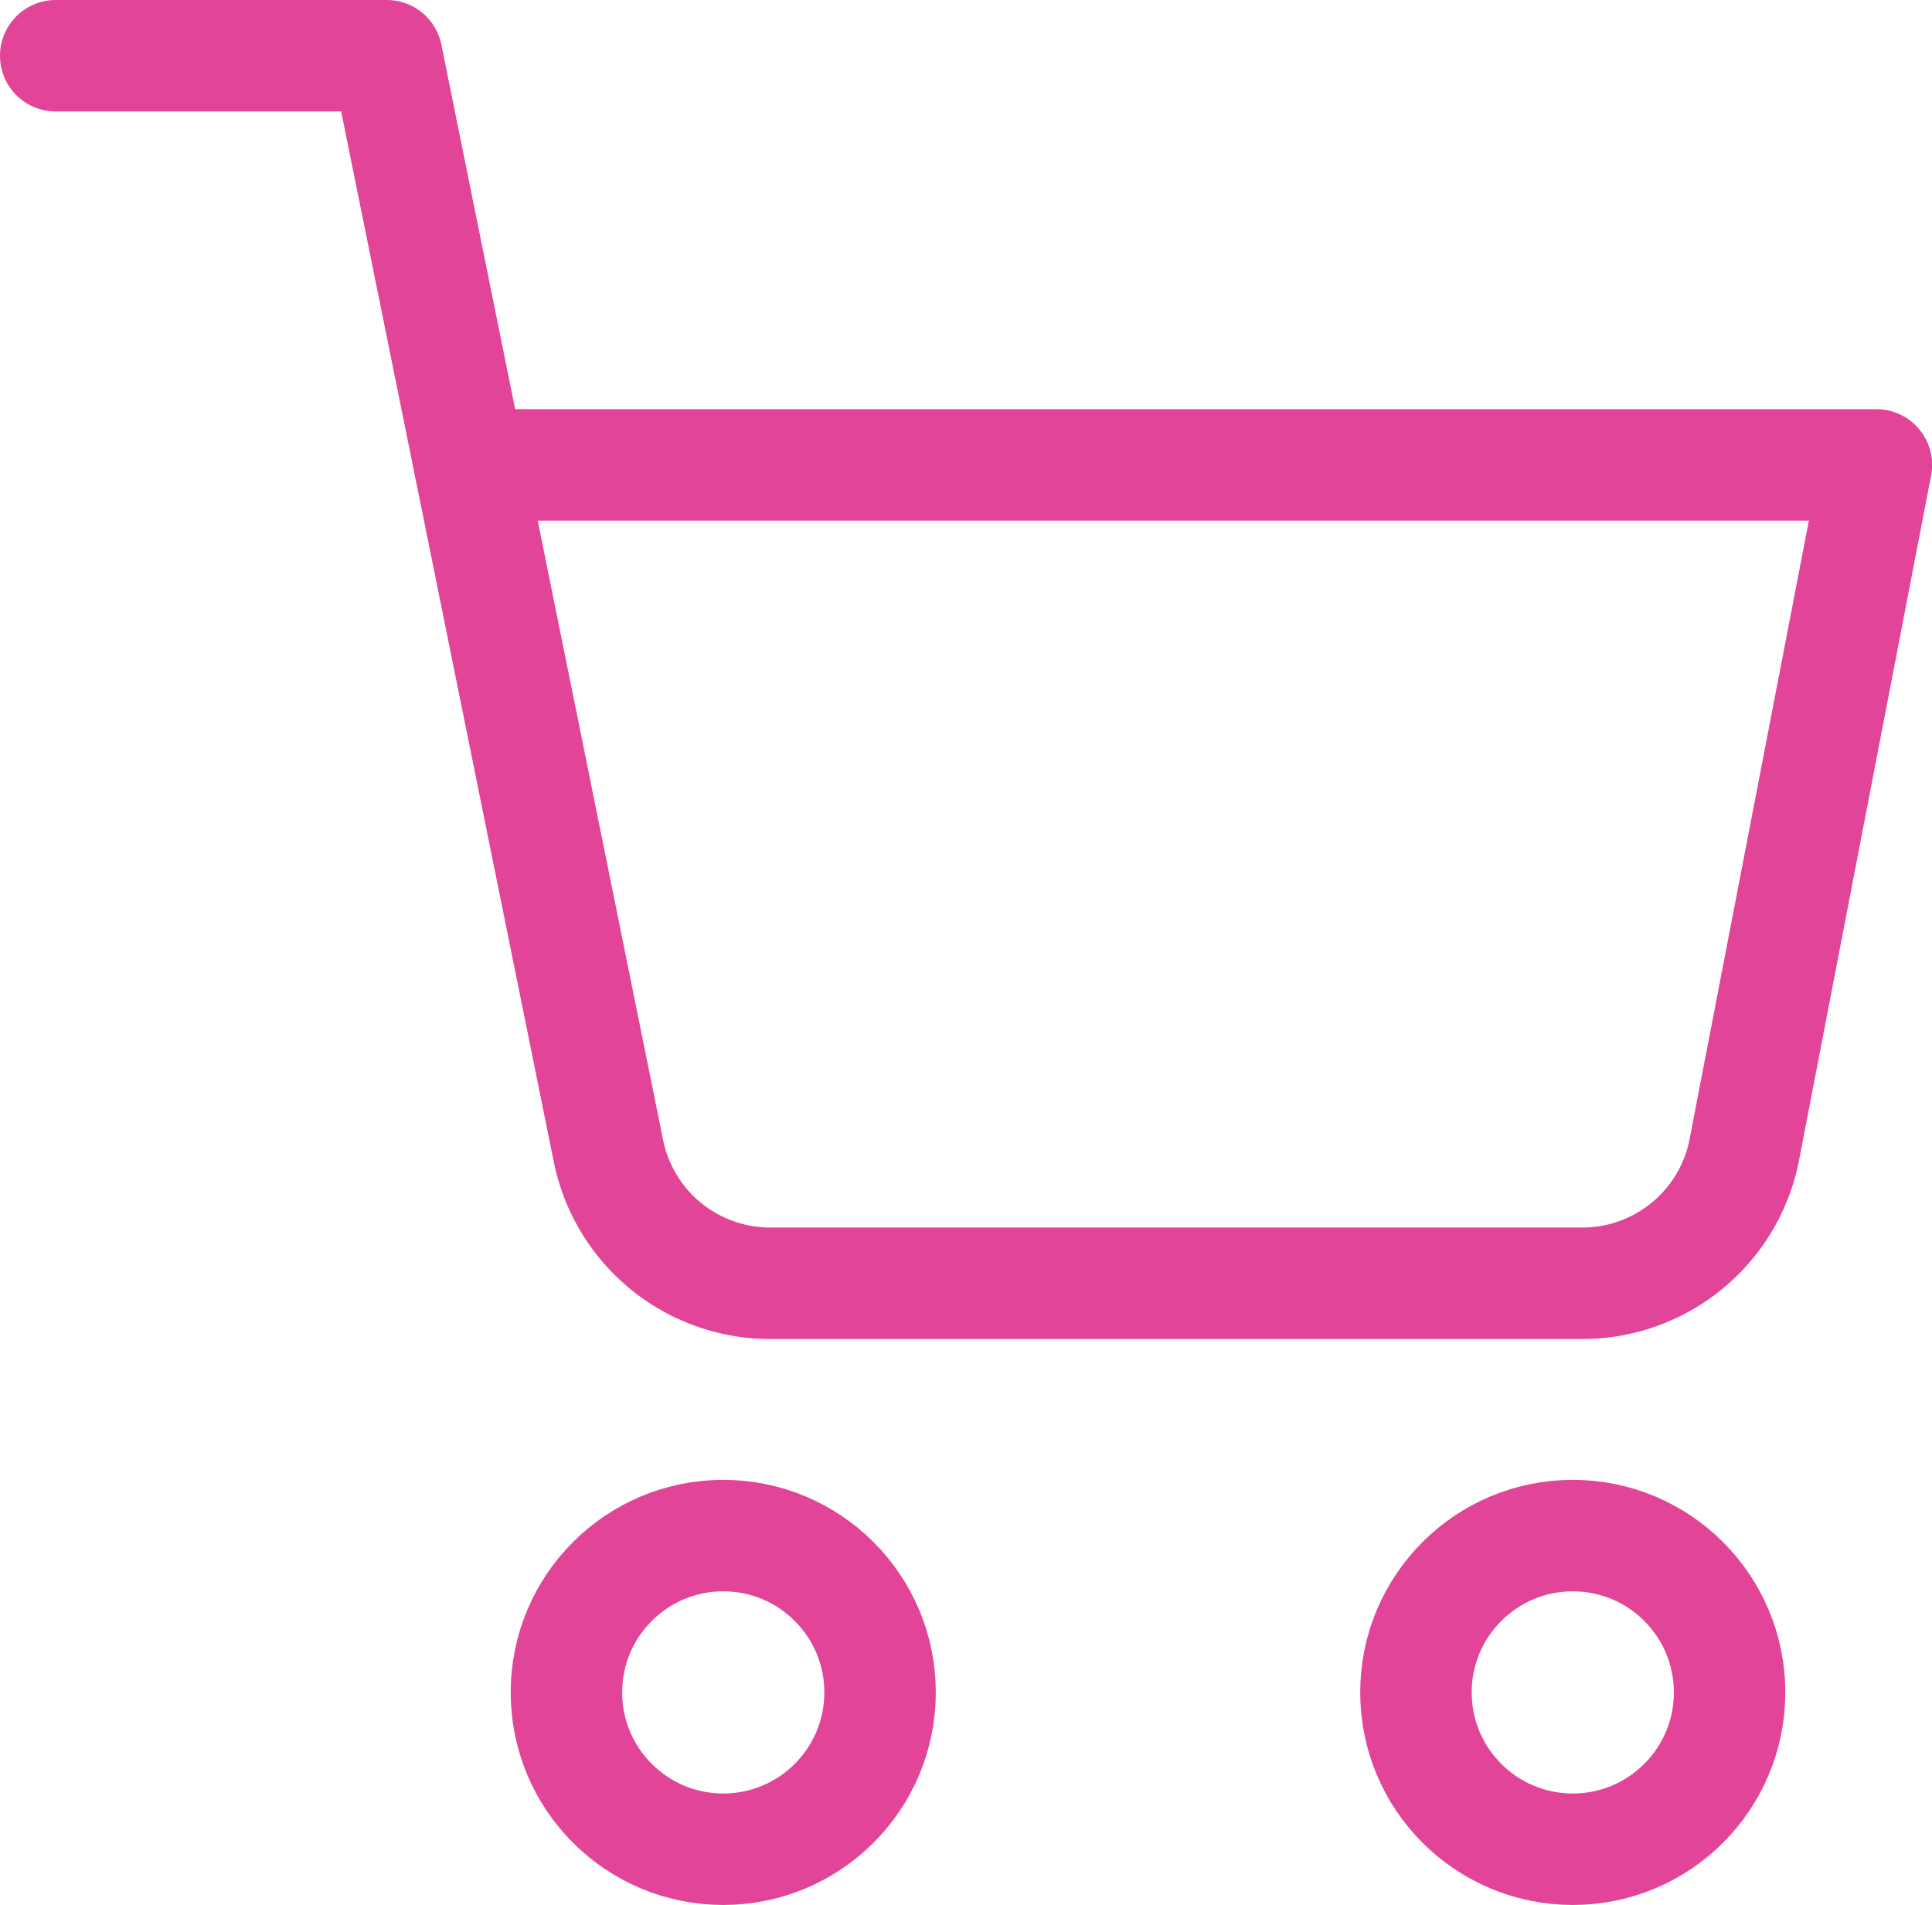 <svg xmlns="http://www.w3.org/2000/svg" width="17.334" height="17.092" viewBox="0 0 17.334 17.092">
  <g id="shopping-cart" transform="translate(-0.5 -0.5)">
    <g id="Ellipse_17" data-name="Ellipse 17" transform="translate(6.082 14.777)" fill="none" stroke="#e24497" stroke-linecap="round" stroke-linejoin="round" stroke-width="1">
      <circle cx="0.907" cy="0.907" r="0.907" stroke="none"/>
      <circle cx="0.907" cy="0.907" r="1.407" fill="none"/>
    </g>
    <g id="Ellipse_18" data-name="Ellipse 18" transform="translate(13.704 14.777)" fill="none" stroke="#e24497" stroke-linecap="round" stroke-linejoin="round" stroke-width="1">
      <circle cx="0.907" cy="0.907" r="0.907" stroke="none"/>
      <circle cx="0.907" cy="0.907" r="1.407" fill="none"/>
    </g>
    <path id="Path_57" data-name="Path 57" d="M1,1H3.97l1.99,9.831a1.481,1.481,0,0,0,1.485,1.182h7.217a1.481,1.481,0,0,0,1.485-1.182l1.188-6.16H4.712" fill="none" stroke="#e24497" stroke-linecap="round" stroke-linejoin="round" stroke-width="1"/>
  </g>
</svg>
